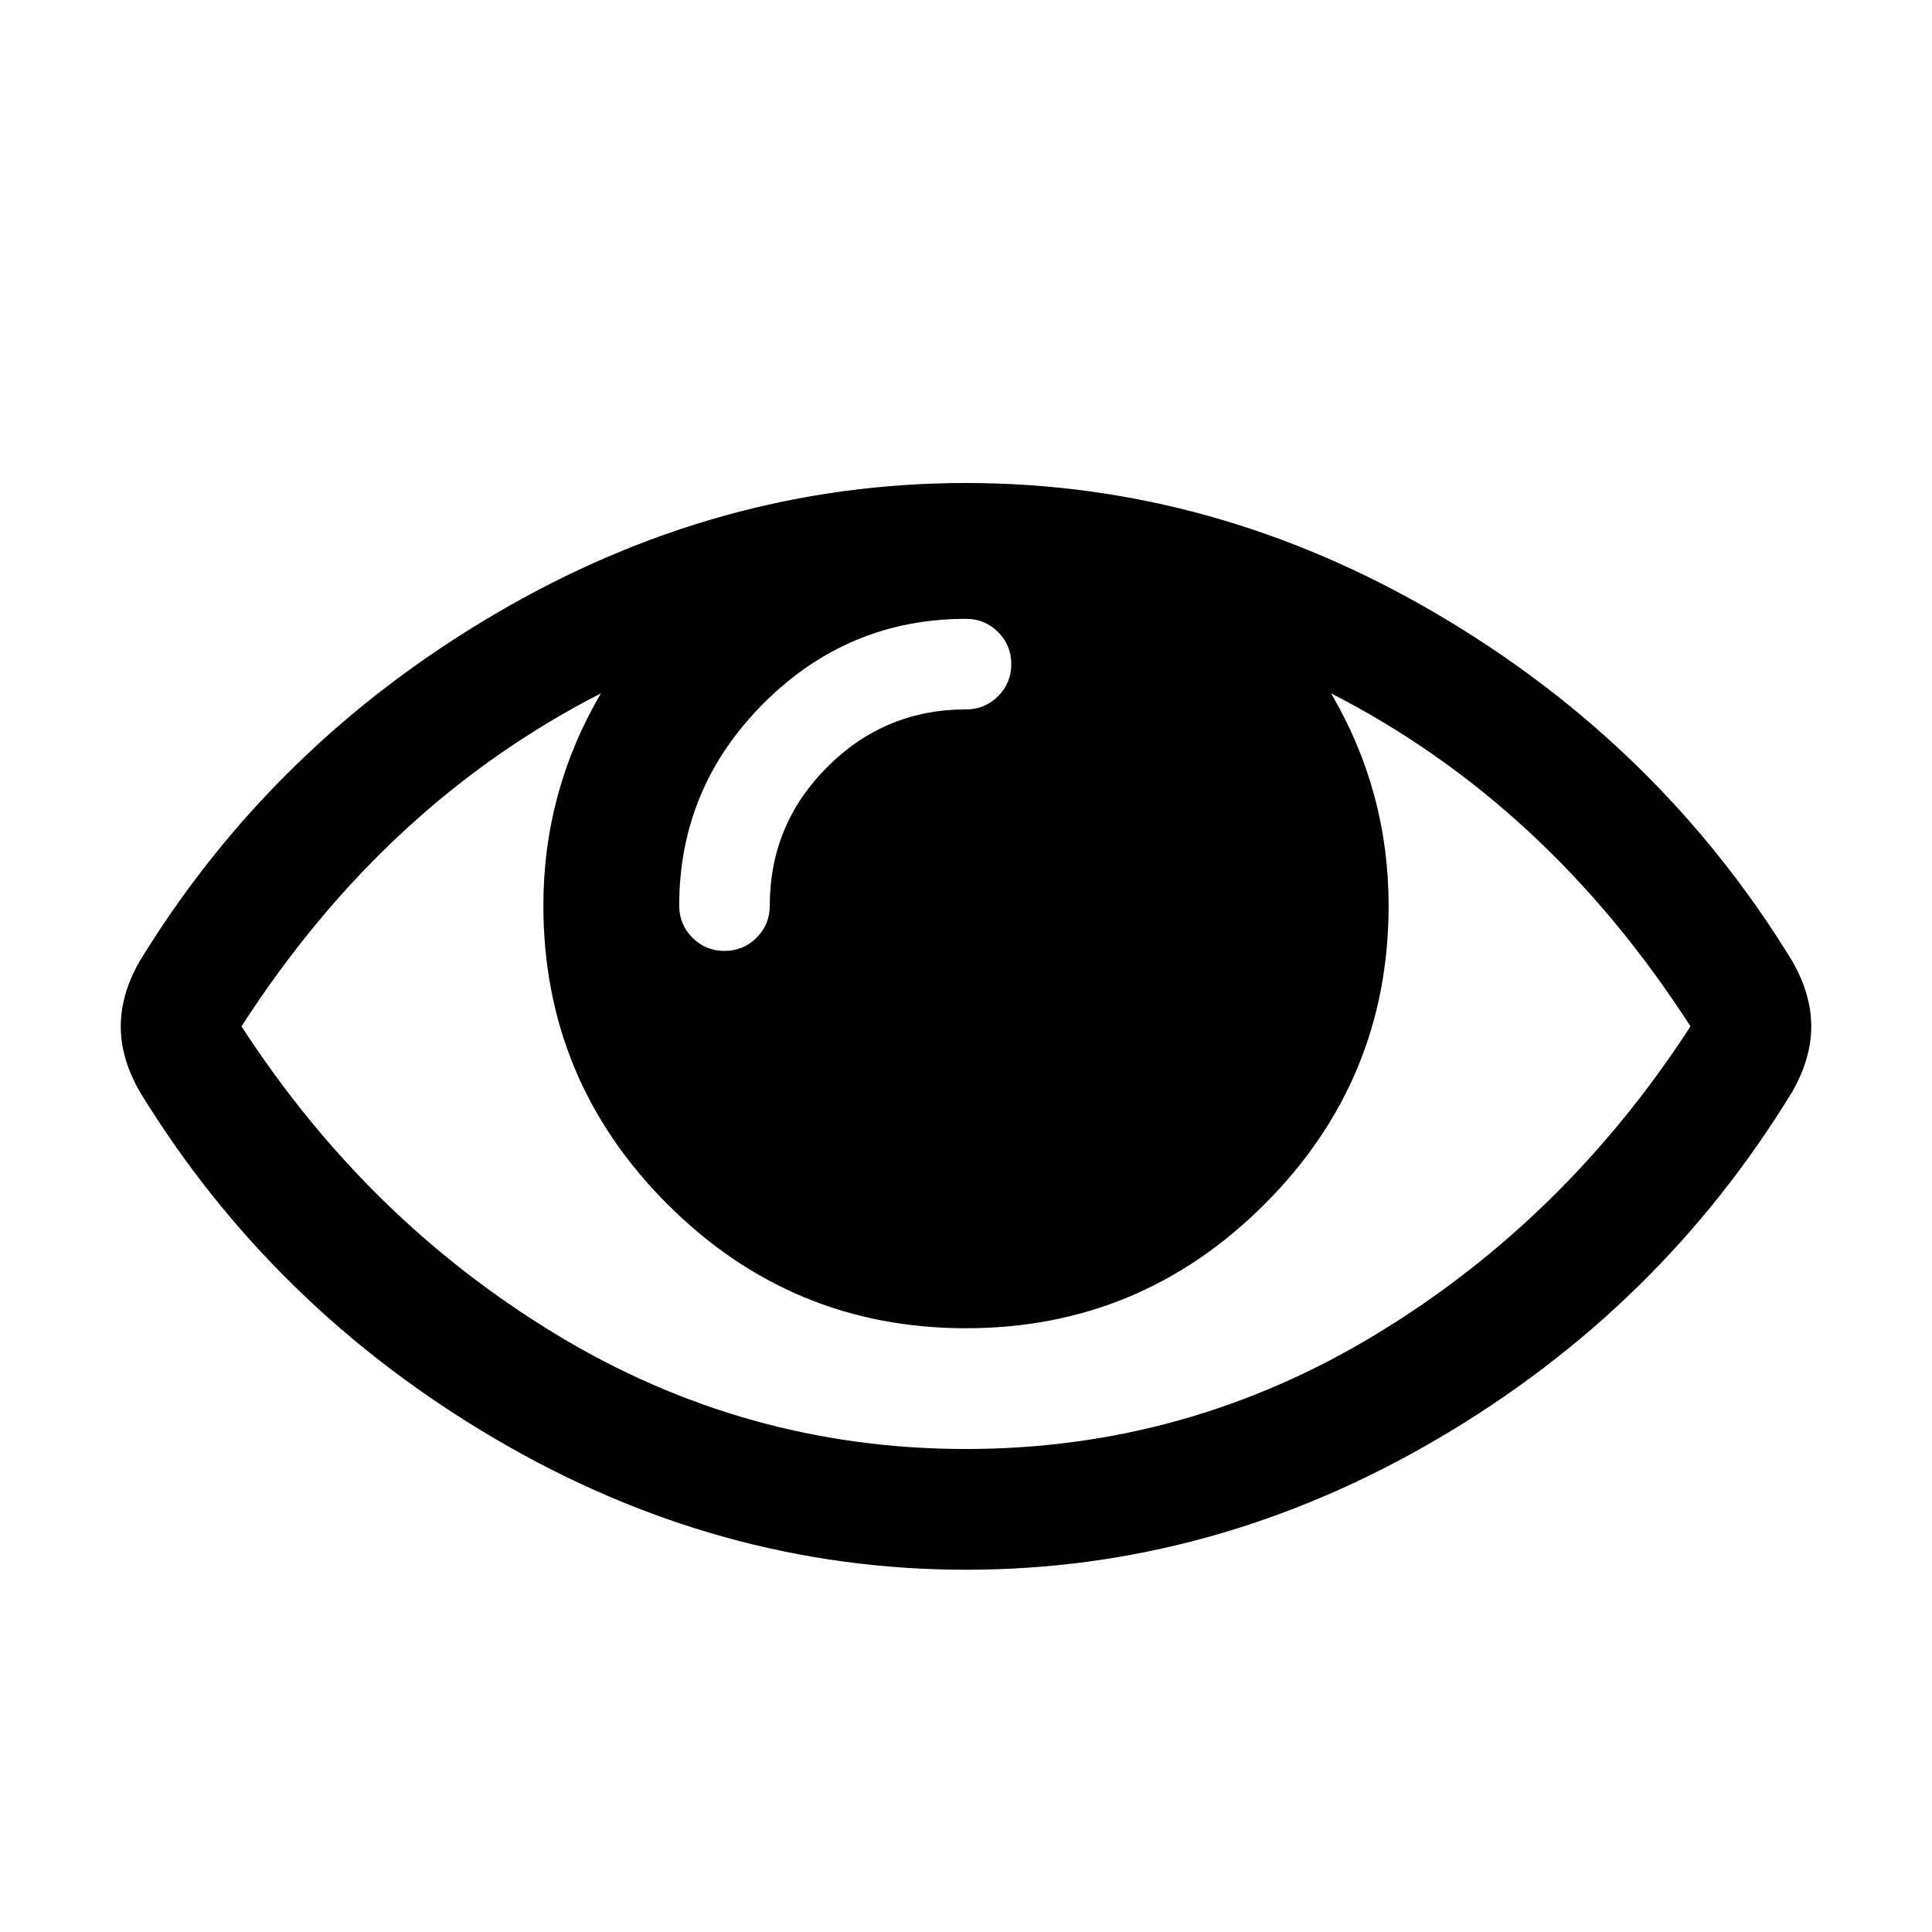<svg width="2048" height="2048" viewBox="0 0 2048 2048" xmlns="http://www.w3.org/2000/svg"><path d="M1792 1088q-152-236-381-353 61 104 61 225 0 185-131.5 316.5T1024 1408t-316.5-131.5T576 960q0-121 61-225-229 117-381 353 133 205 333.5 326.5T1024 1536t434.5-121.5T1792 1088zm-720-384q0-20-14-34t-34-14q-125 0-214.5 89.5T720 960q0 20 14 34t34 14 34-14 14-34q0-86 61-147t147-61q20 0 34-14t14-34zm848 384q0 34-20 69-140 230-376.5 368.5T1024 1664t-499.5-139T148 1157q-20-35-20-69t20-69q140-229 376.5-368T1024 512t499.5 139 376.5 368q20 35 20 69z"/></svg>